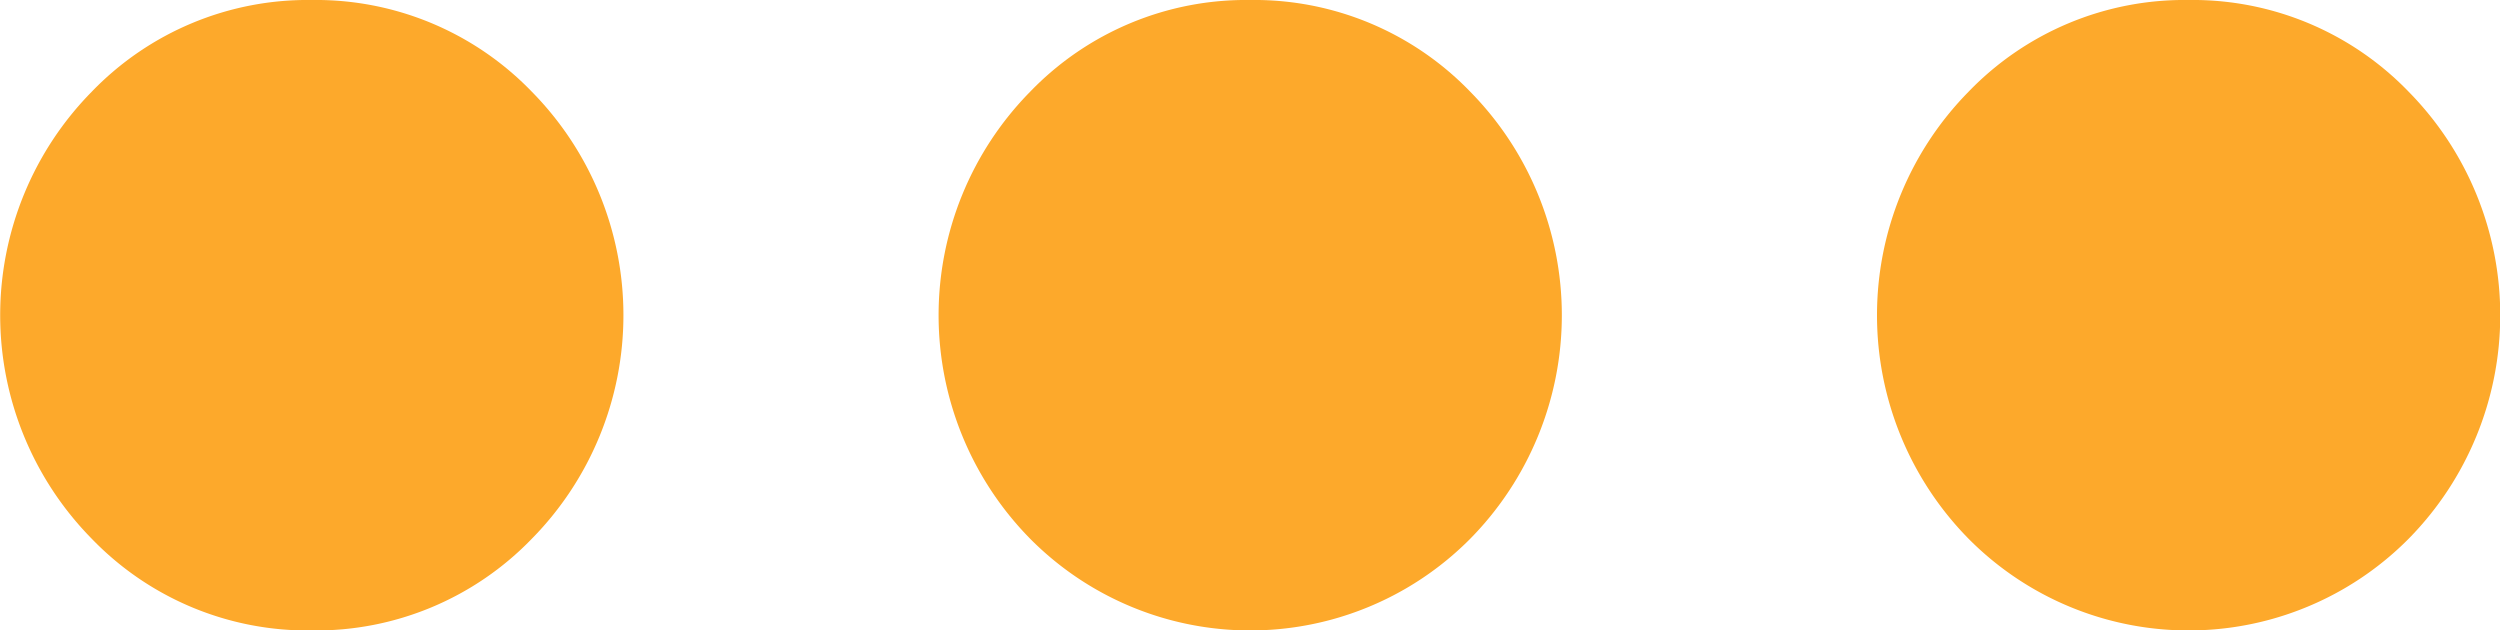 <svg xmlns="http://www.w3.org/2000/svg" width="31.969" height="8.062" viewBox="0 0 31.969 8.062">
  <path id="Options_icon" d="M3.984,13.969A3.836,3.836,0,0,1,6.8,15.141a4.073,4.073,0,0,1,0,5.718,3.836,3.836,0,0,1-2.813,1.172,3.836,3.836,0,0,1-2.813-1.172,4.074,4.074,0,0,1,0-5.718,3.834,3.834,0,0,1,2.813-1.172Zm24,0A3.836,3.836,0,0,1,30.8,15.141a4.073,4.073,0,0,1,0,5.718,3.962,3.962,0,0,1-5.626,0,4.074,4.074,0,0,1,0-5.718,3.834,3.834,0,0,1,2.813-1.172Zm-12,0A3.836,3.836,0,0,1,18.8,15.141a4.073,4.073,0,0,1,0,5.718,3.962,3.962,0,0,1-5.626,0,4.074,4.074,0,0,1,0-5.718,3.834,3.834,0,0,1,2.813-1.172Z" transform="translate(0 -13.969)" fill="#fda92b"/>
</svg>
